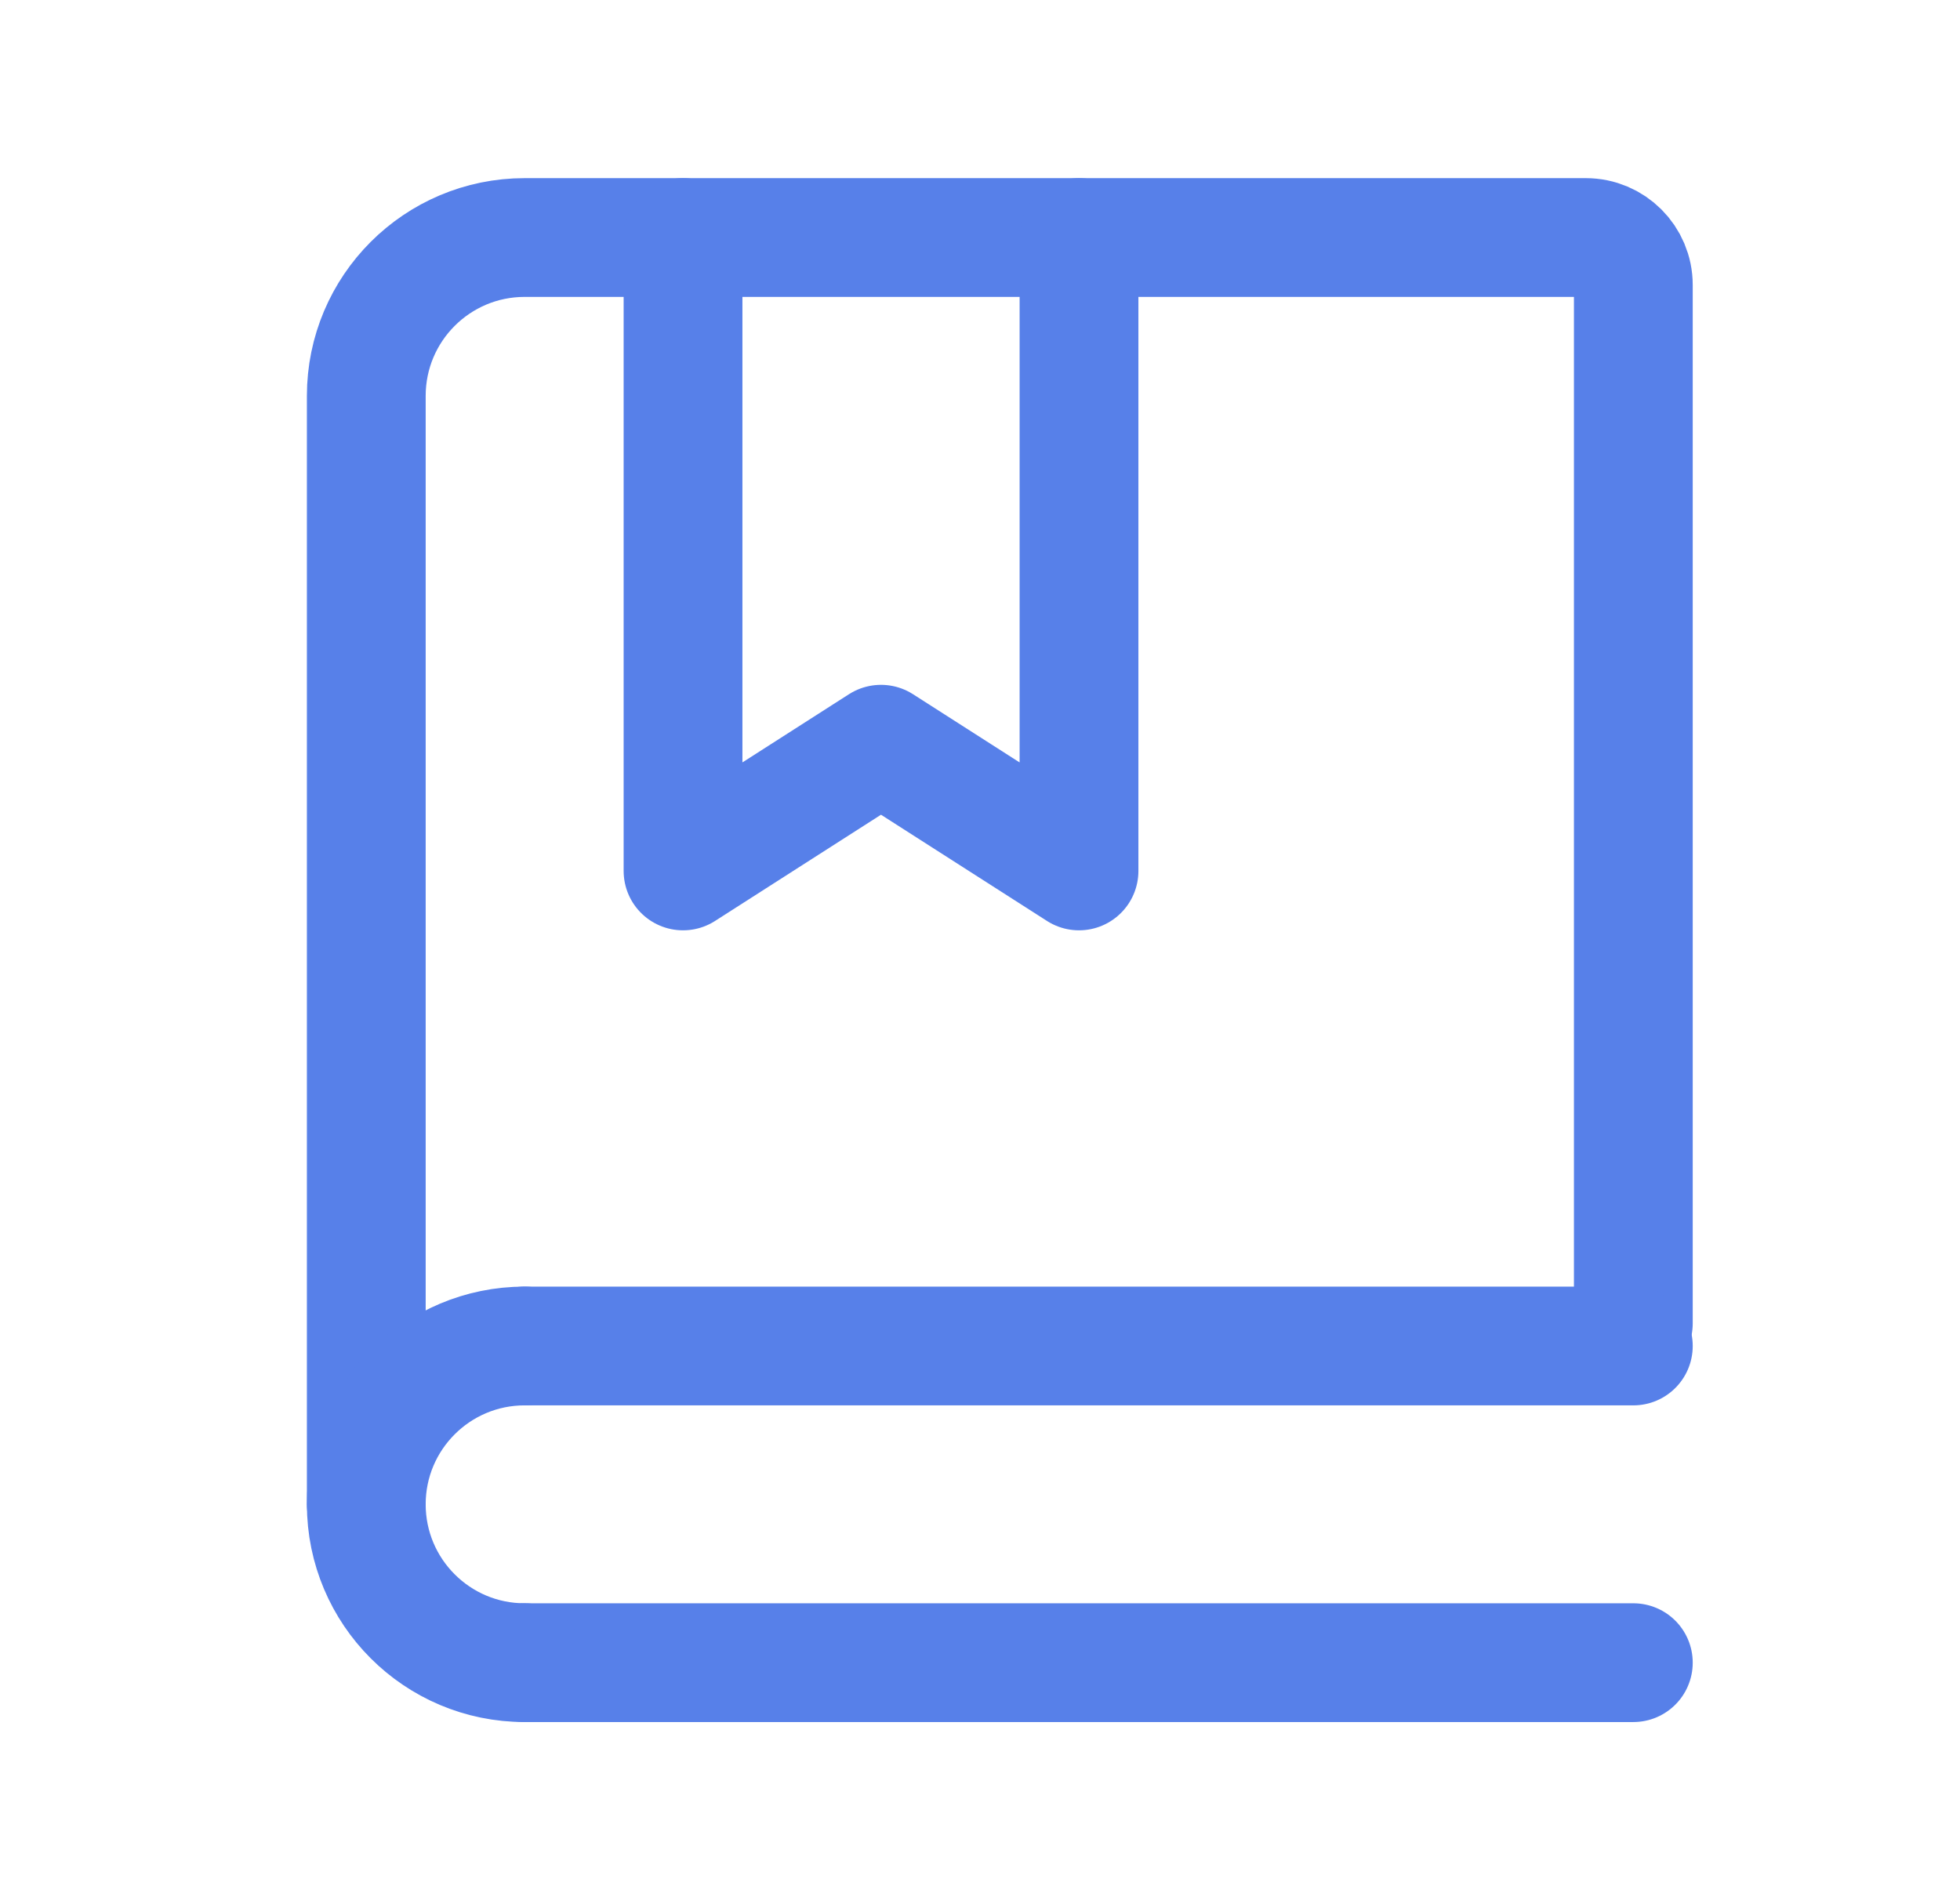 <svg width="33" height="32" viewBox="0 0 33 32" fill="none" xmlns="http://www.w3.org/2000/svg">
<path d="M6.167 25.333V6.667C6.167 5.194 7.361 4 8.833 4H26.7C27.142 4 27.5 4.358 27.5 4.8V22.286" stroke="#5780E9" stroke-width="2" stroke-linecap="round"/>
<path d="M11.5 4V14.667L14.833 12.533L18.167 14.667V4" stroke="#5780E9" stroke-width="2" stroke-linecap="round" stroke-linejoin="round"/>
<path d="M8.833 22.667H27.5" stroke="#5780E9" stroke-width="2" stroke-linecap="round"/>
<path d="M8.833 28H27.5" stroke="#5780E9" stroke-width="2" stroke-linecap="round"/>
<path d="M8.833 28C7.361 28 6.167 26.806 6.167 25.333C6.167 23.861 7.361 22.667 8.833 22.667" stroke="#5780E9" stroke-width="2" stroke-linecap="round" stroke-linejoin="round"/>
</svg>
